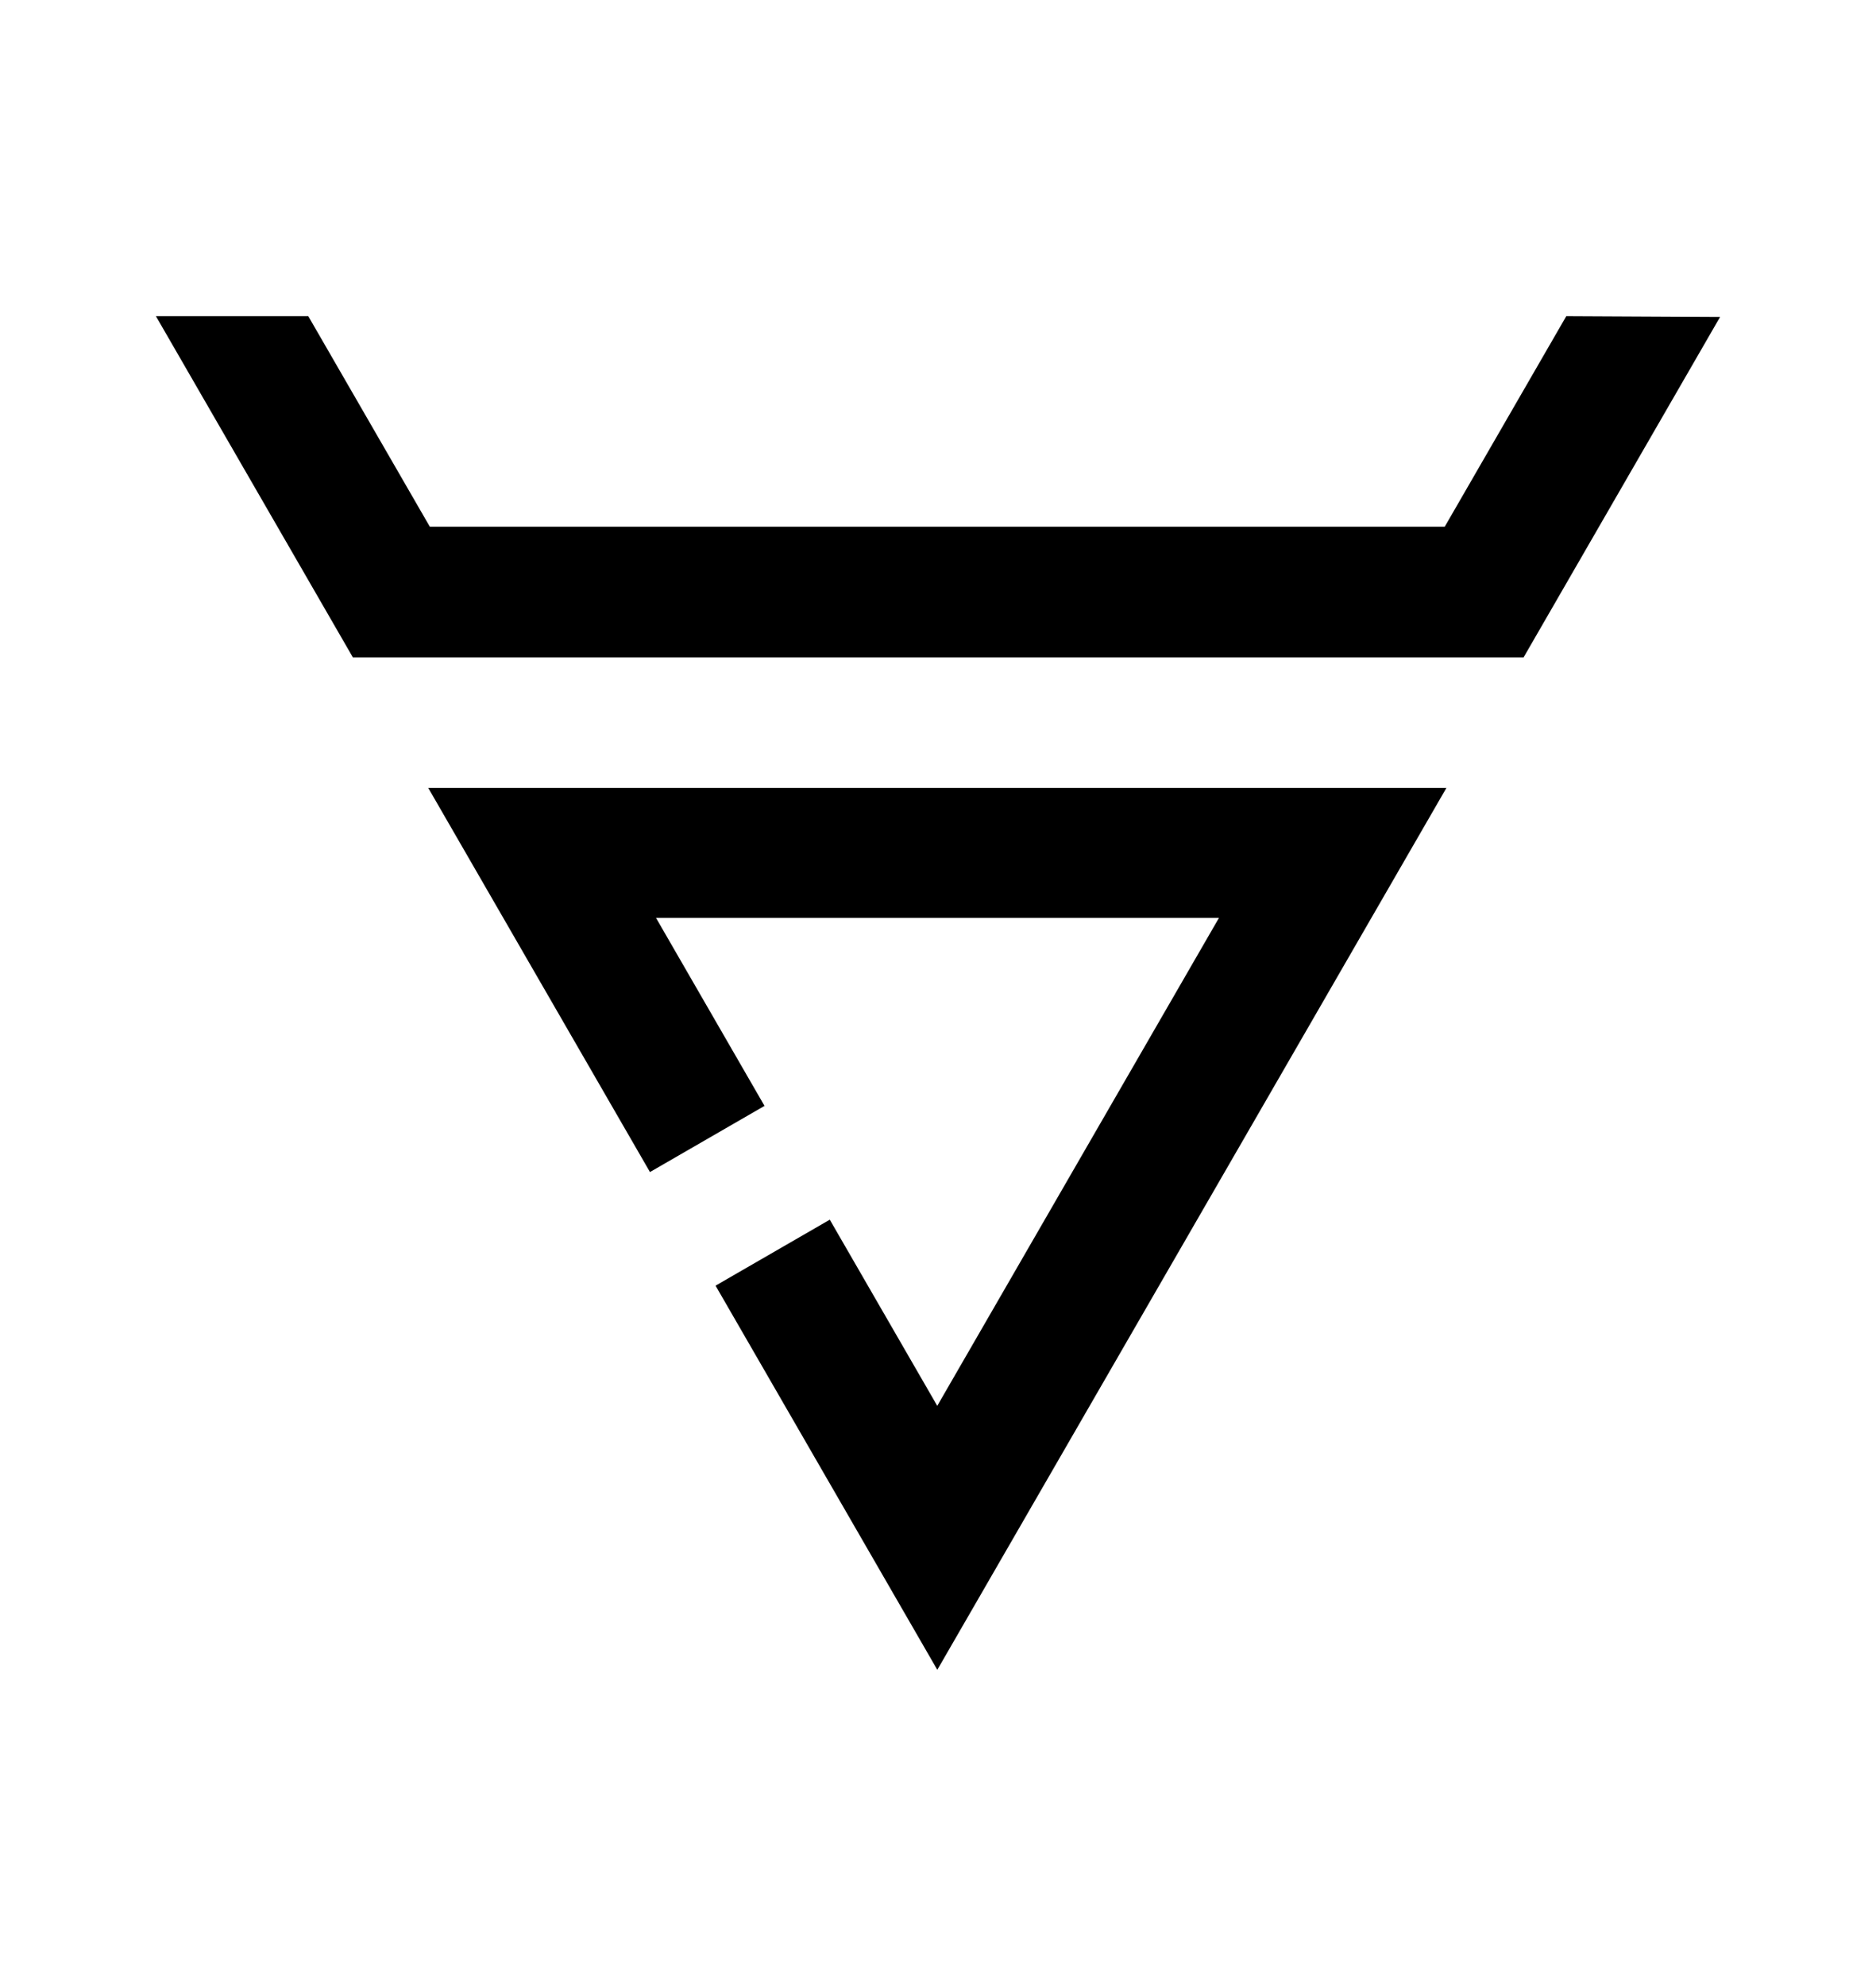 <?xml version="1.0" encoding="utf-8"?>
<!-- Generator: Adobe Illustrator 18.1.1, SVG Export Plug-In . SVG Version: 6.00 Build 0)  -->
<svg version="1.1" id="Слой_1" xmlns="http://www.w3.org/2000/svg" xmlns:xlink="http://www.w3.org/1999/xlink" x="0px" y="0px"
	 viewBox="0 0 40.498 42.863" style="enable-background:new 0 0 40.498 42.863;" xml:space="preserve">
<style type="text/css">
	.st0{fill:none;}
</style>
<g>
	<polygon points="14.031,25.296 16.504,23.868 14.161,19.809 26.315,19.809 20.233,30.342 17.913,26.324 15.447,27.748 
		20.234,36.039 31.224,17.006 9.245,17.006 	"/>
	<polygon points="33.812,6.824 31.188,11.368 9.279,11.368 6.655,6.824 3.366,6.824 7.617,14.187 32.891,14.187 37.132,6.841 	"/>
</g>
</svg>
